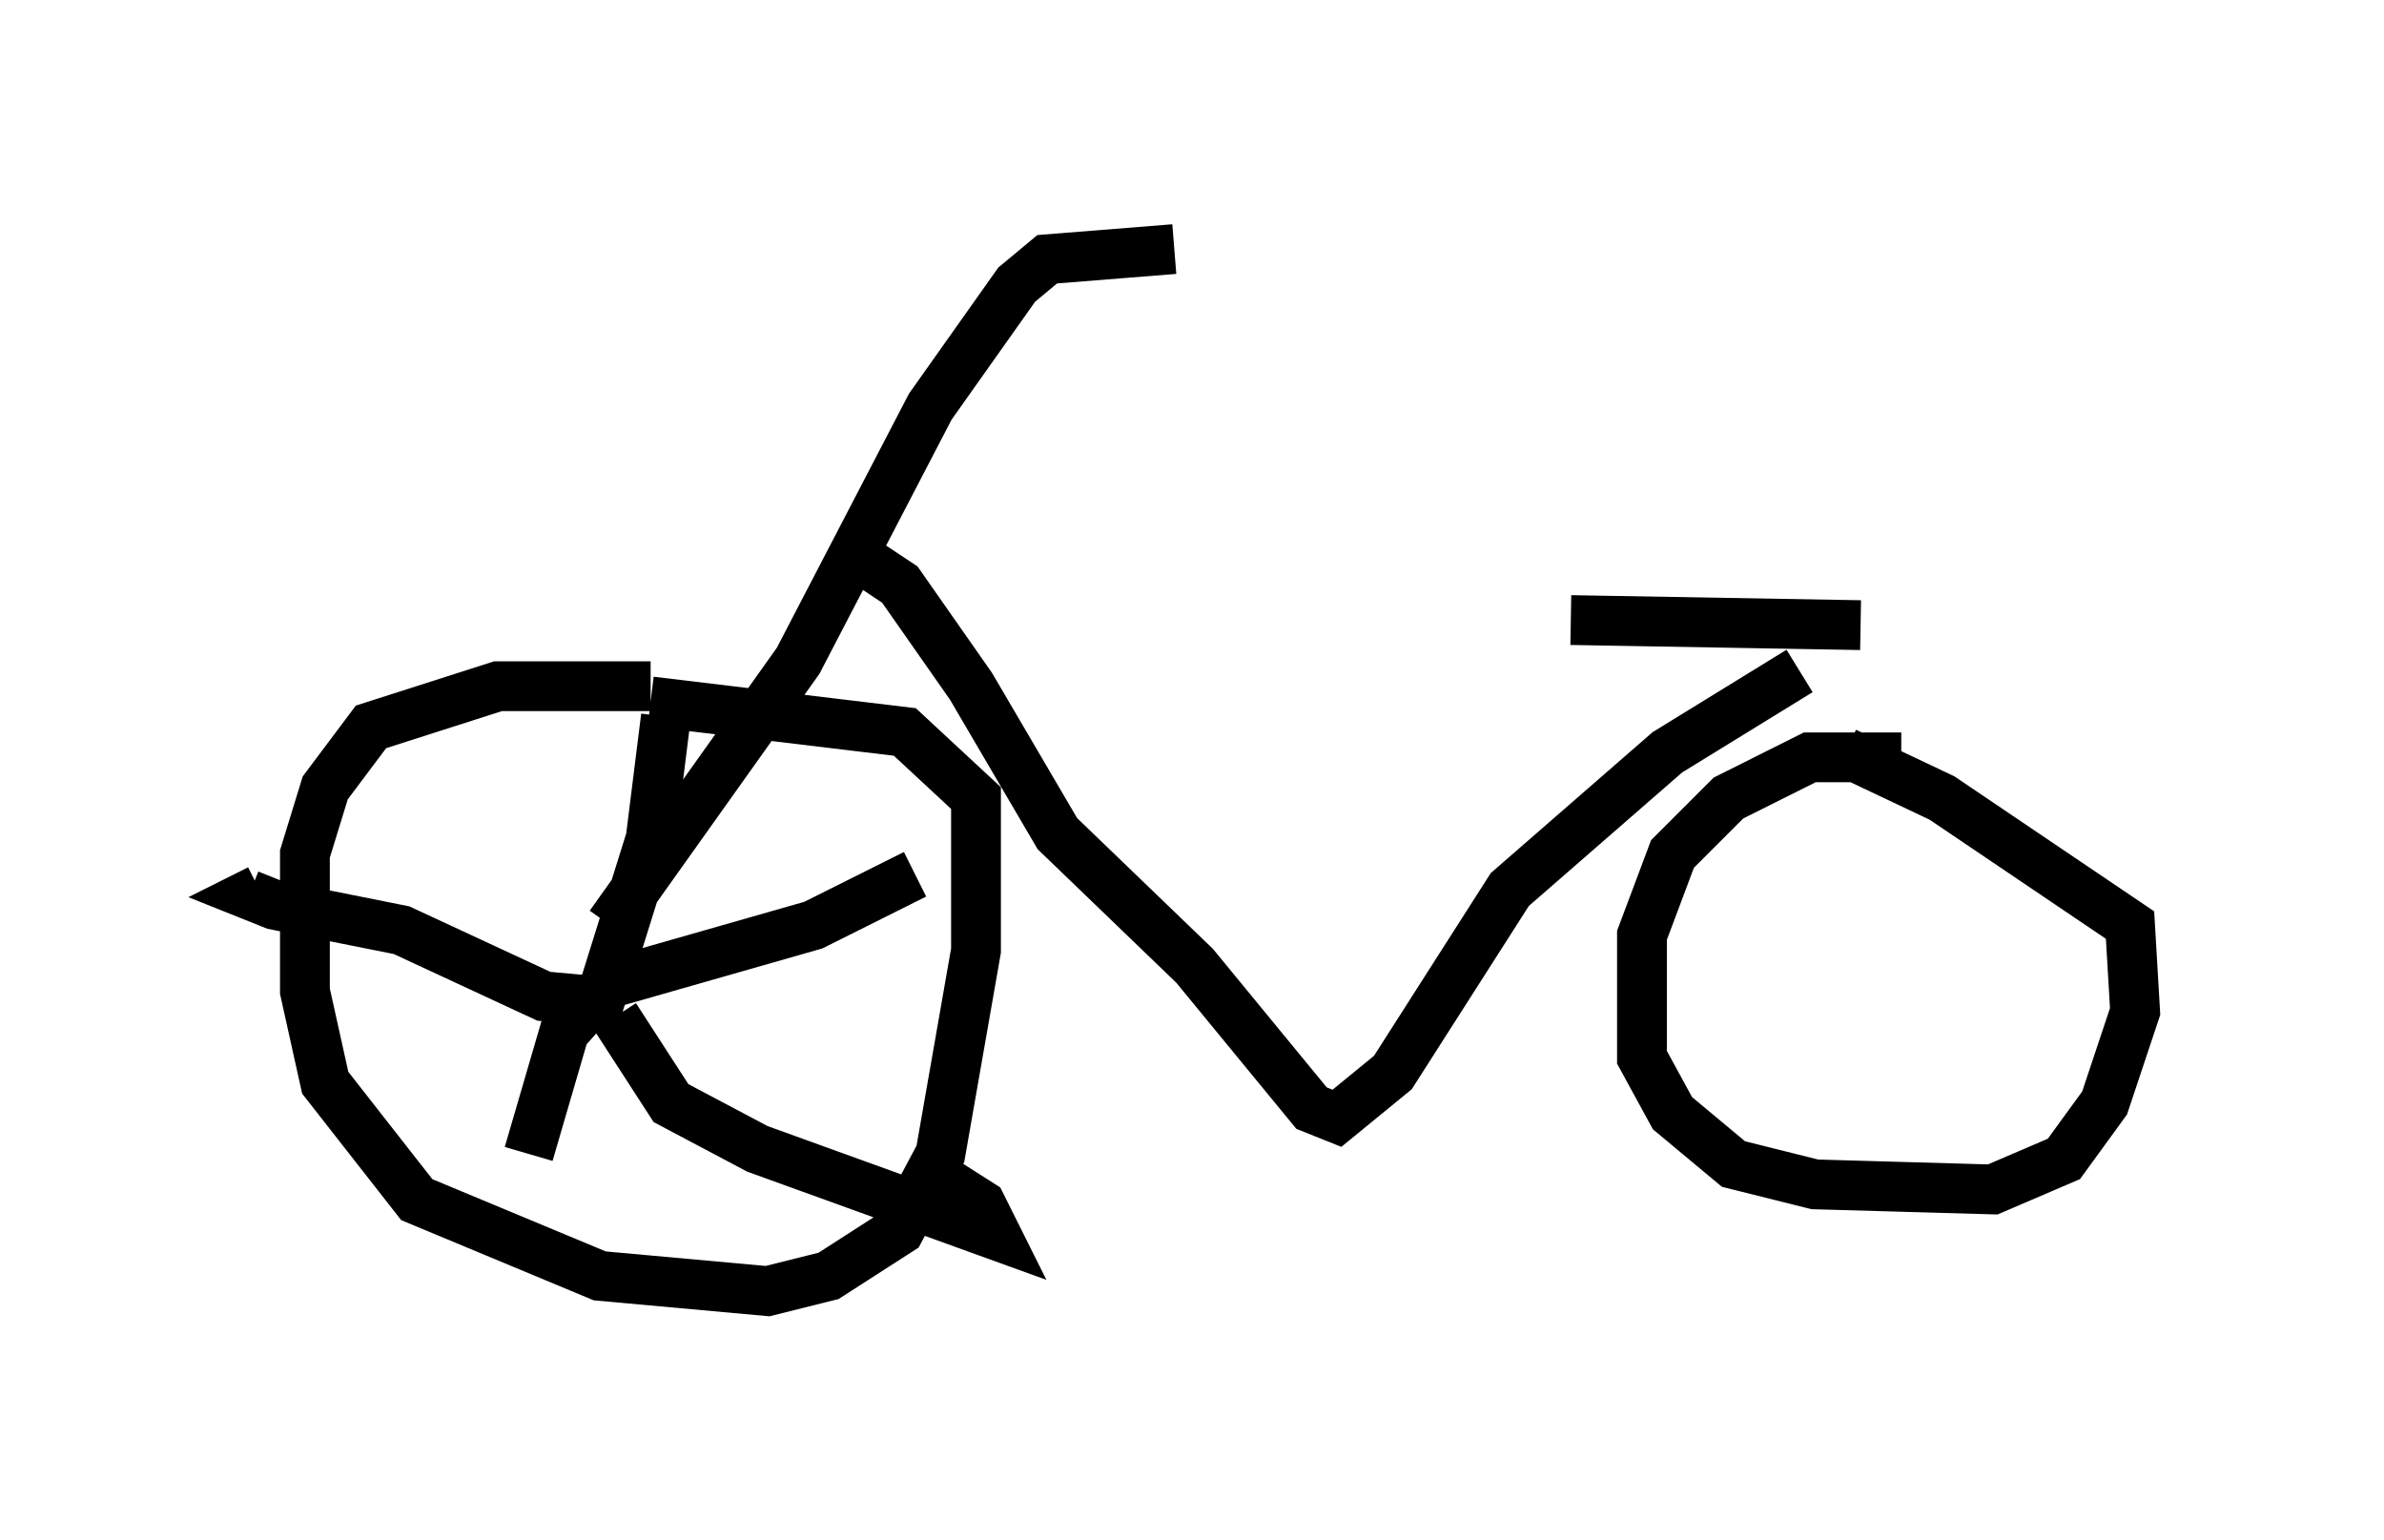 <?xml version="1.0" encoding="utf-8" ?>
<svg baseProfile="full" height="30.927" version="1.1" width="47.873" xmlns="http://www.w3.org/2000/svg" xmlns:ev="http://www.w3.org/2001/xml-events" xmlns:xlink="http://www.w3.org/1999/xlink"><defs /><rect fill="white" height="30.927" width="47.873" x="0" y="0" /><path d="M14.188, 14.086 m-1.123, -0.306 l-3.063, 0.0 -2.552, 0.817 l-0.919, 1.225 -0.408, 1.327 l0.0, 2.756 0.408, 1.838 l1.838, 2.348 3.675, 1.531 l3.369, 0.306 1.225, -0.306 l1.429, -0.919 0.817, -1.531 l0.715, -4.083 0.0, -3.063 l-1.429, -1.327 -5.104, -0.613 m0.306, 0.306 l-0.306, 2.45 -1.021, 3.267 l-1.123, -0.102 -2.858, -1.327 l-2.552, -0.51 -0.51, -0.204 l0.204, -0.102 m6.942, 1.94 l-0.817, 0.919 -0.715, 2.45 m1.735, -2.756 l1.123, 1.735 1.735, 0.919 l4.798, 1.735 -0.306, -0.613 l-1.123, -0.715 m-6.533, -3.675 l4.288, -1.225 2.042, -1.021 m-6.125, 1.021 l3.777, -5.308 2.654, -5.104 l1.735, -2.45 0.613, -0.51 l2.552, -0.204 m-6.125, 6.329 l0.613, 0.408 1.429, 2.042 l1.735, 2.96 2.756, 2.654 l2.348, 2.858 0.51, 0.204 l1.123, -0.919 2.348, -3.675 l3.165, -2.756 2.654, -1.633 m2.042, 1.735 l-1.838, 0.0 -1.633, 0.817 l-1.123, 1.123 -0.613, 1.633 l0.0, 2.45 0.613, 1.123 l1.225, 1.021 1.633, 0.408 l3.573, 0.102 1.429, -0.613 l0.817, -1.123 0.613, -1.838 l-0.102, -1.735 -3.777, -2.552 l-1.94, -0.919 m-5.513, -2.654 l5.819, 0.102 " fill="none" stroke="black" stroke-width="1" /></svg>